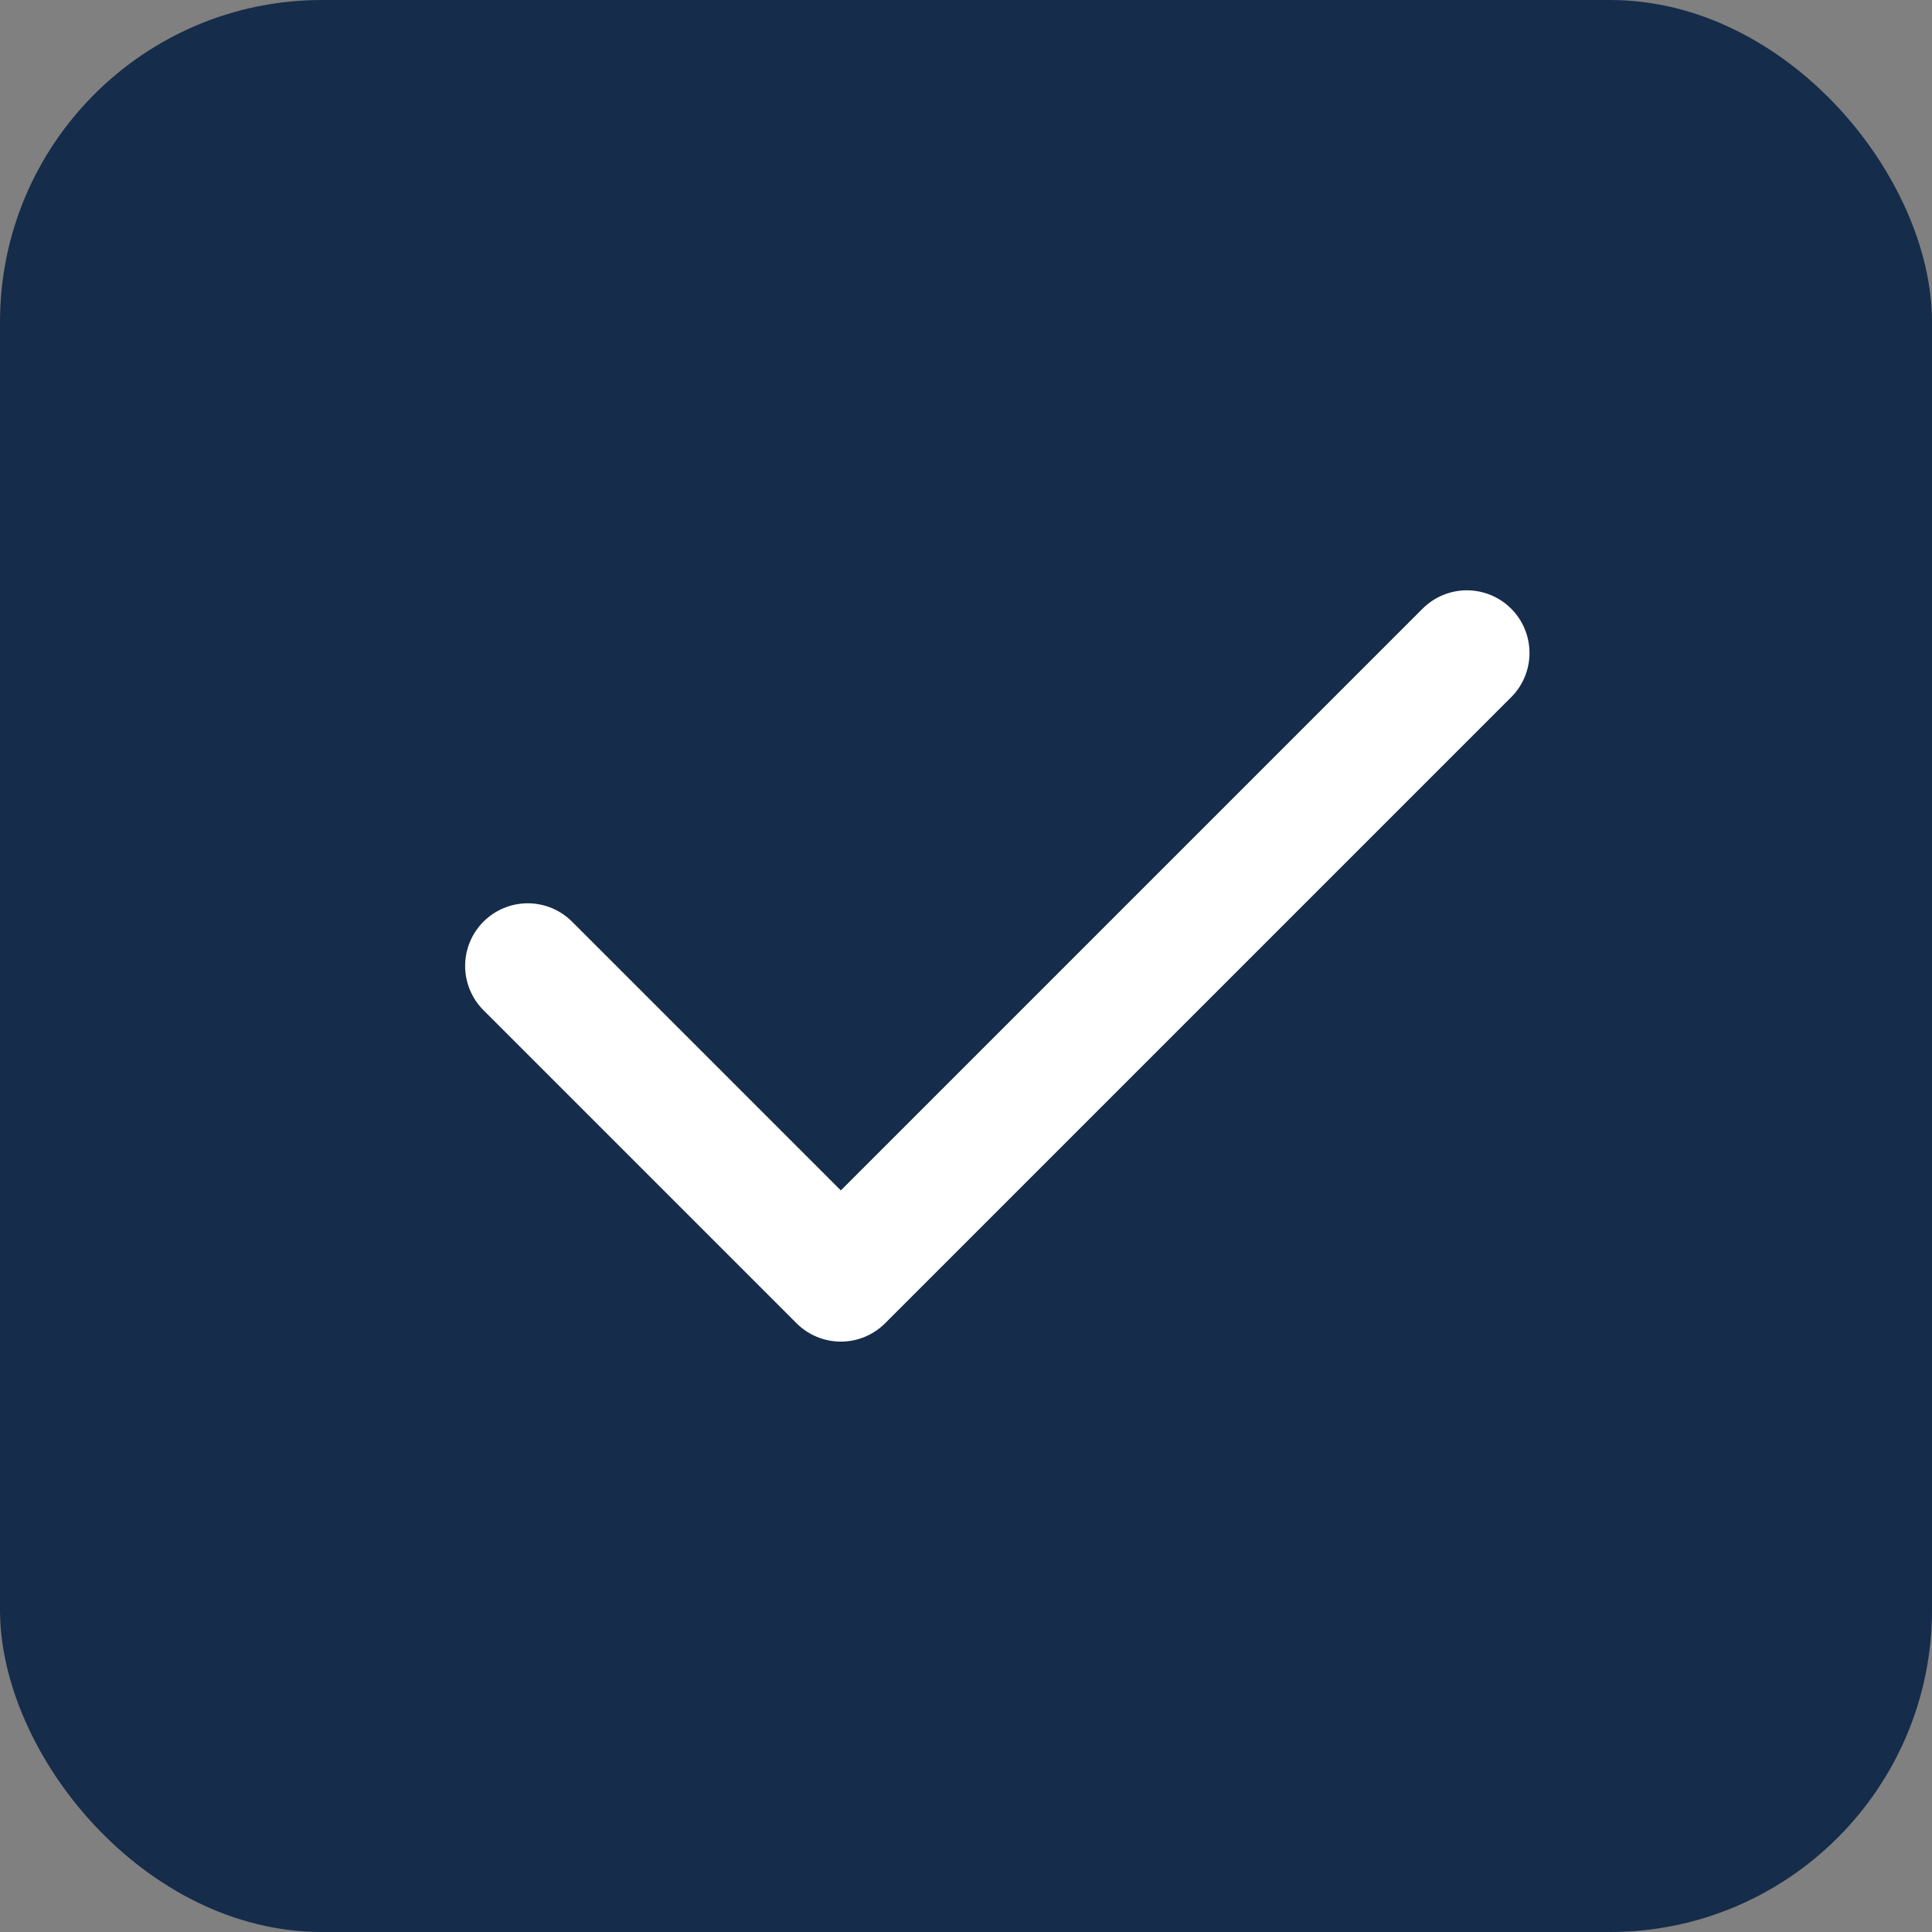 <svg width="24" height="24" viewBox="0 0 24 24" fill="none" xmlns="http://www.w3.org/2000/svg">
<rect x="0" y="0" width="24" height="24" fill="#808080" stroke="none"/>
<rect width="24" height="24" rx="4" fill="#152C4A"/>
<g clip-path="url(#clip0_493_13995)">
<path d="M18.222 8.111L10.445 15.888L6.556 11.999" stroke="white" stroke-width="1.556" stroke-linecap="round" stroke-linejoin="round"/>
</g>
<defs>
<clipPath id="clip0_493_13995">
<rect width="19.833" height="19.833" fill="white" transform="translate(2.083 2.083)"/>
</clipPath>
</defs>
</svg>
